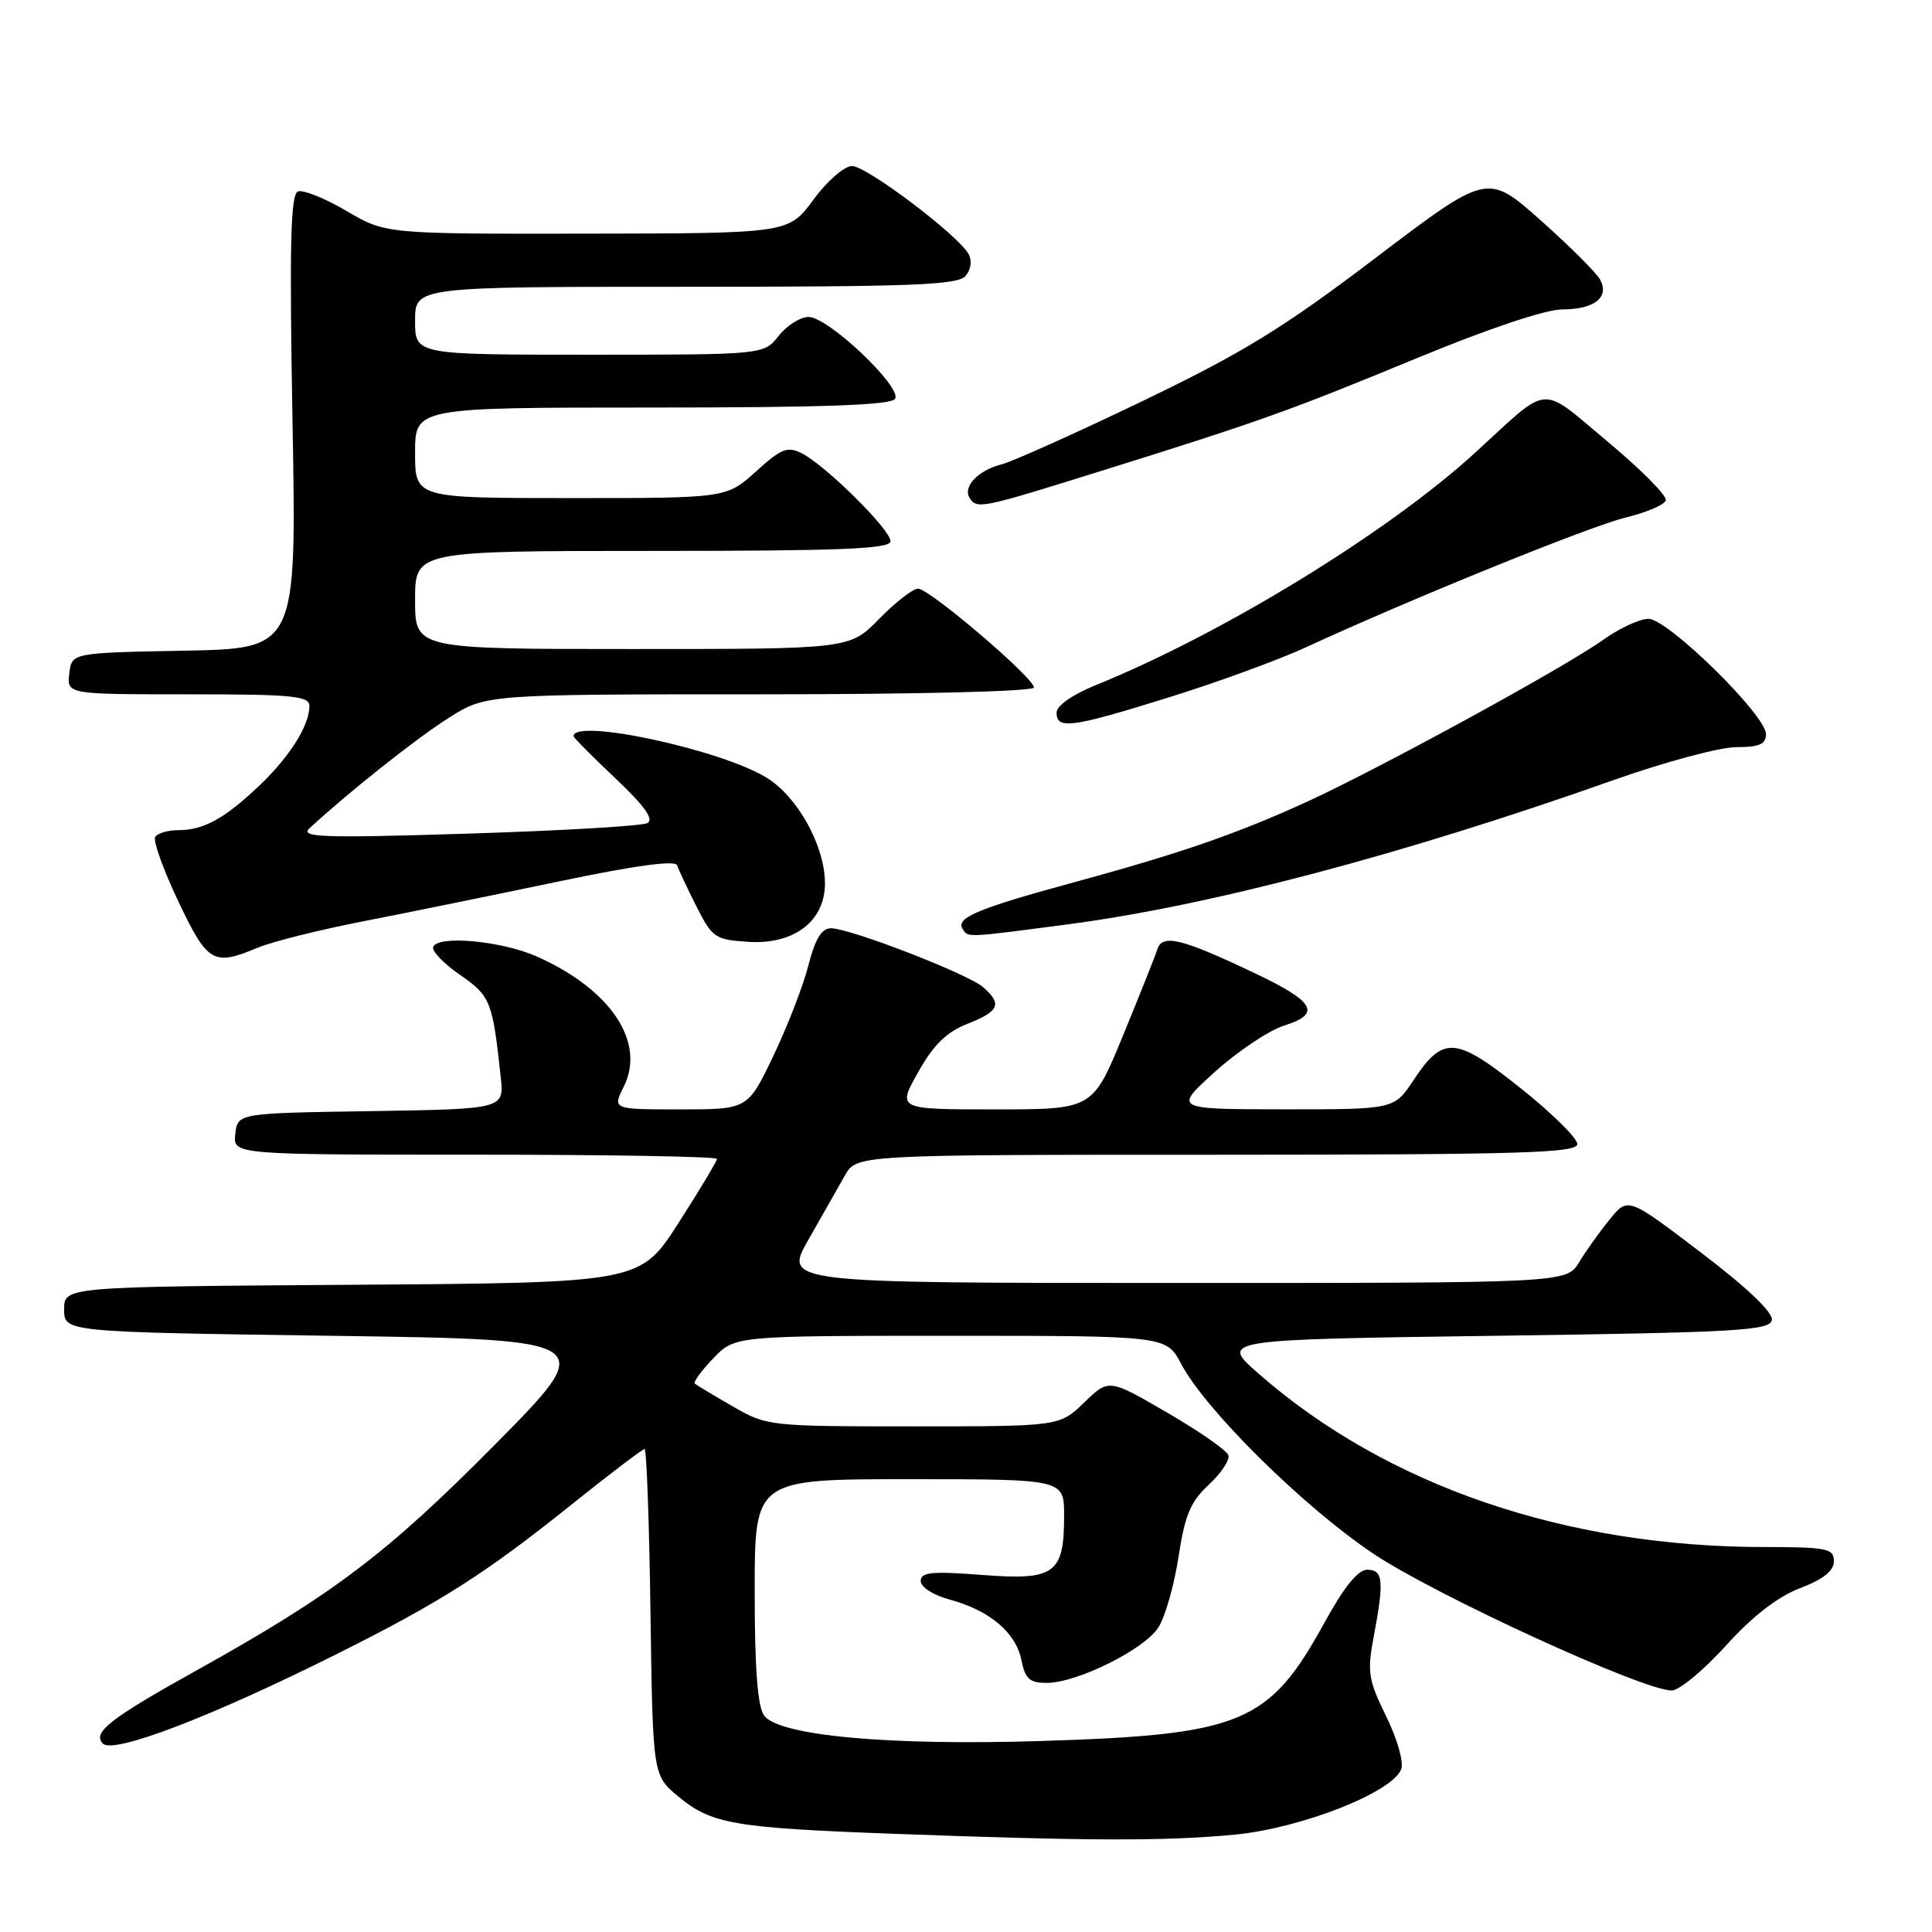 <?xml version="1.0" encoding="UTF-8" standalone="no"?>
<!DOCTYPE svg PUBLIC "-//W3C//DTD SVG 1.1//EN" "http://www.w3.org/Graphics/SVG/1.1/DTD/svg11.dtd" >
<svg xmlns="http://www.w3.org/2000/svg" xmlns:xlink="http://www.w3.org/1999/xlink" version="1.1" viewBox="0 0 256 256">
 <g >
 <path fill="currentColor"
d=" M 163.61 243.10 C 172.42 242.25 184.48 237.51 185.67 234.43 C 186.02 233.50 185.15 230.42 183.67 227.41 C 181.30 222.57 181.14 221.54 182.02 216.89 C 183.42 209.49 183.28 208.00 181.17 208.00 C 179.93 208.00 178.10 210.27 175.53 214.95 C 168.18 228.36 164.60 229.86 138.00 230.69 C 117.78 231.33 103.21 229.99 101.25 227.32 C 100.38 226.14 100.00 221.08 100.00 210.81 C 100.00 196.00 100.00 196.00 120.50 196.00 C 141.00 196.00 141.00 196.00 141.00 200.81 C 141.00 208.56 139.79 209.43 130.15 208.69 C 123.46 208.17 122.00 208.32 122.00 209.49 C 122.00 210.31 123.67 211.37 125.87 211.96 C 131.13 213.38 134.62 216.33 135.34 219.97 C 135.84 222.47 136.43 223.00 138.72 222.99 C 142.72 222.98 151.57 218.59 153.47 215.68 C 154.37 214.31 155.57 210.11 156.15 206.35 C 157.00 200.77 157.74 198.99 160.17 196.73 C 161.81 195.21 162.98 193.45 162.77 192.82 C 162.56 192.19 158.91 189.65 154.66 187.18 C 146.92 182.68 146.92 182.68 143.66 185.84 C 140.40 189.00 140.40 189.00 121.04 189.00 C 101.92 189.00 101.62 188.97 97.09 186.35 C 94.56 184.90 92.31 183.54 92.07 183.34 C 91.84 183.14 92.93 181.63 94.51 179.99 C 97.37 177.00 97.37 177.00 125.96 177.00 C 154.55 177.00 154.55 177.00 156.52 180.74 C 159.76 186.87 172.79 199.73 181.99 205.88 C 190.26 211.41 217.71 224.00 221.51 224.00 C 222.50 224.00 225.72 221.33 228.67 218.08 C 232.22 214.15 235.54 211.58 238.51 210.44 C 241.61 209.26 243.00 208.15 243.00 206.86 C 243.00 205.18 242.11 205.00 233.75 204.99 C 207.43 204.98 183.74 196.86 166.82 182.06 C 161.60 177.50 161.60 177.50 198.04 177.00 C 230.16 176.56 234.51 176.31 234.78 174.92 C 234.97 173.92 231.55 170.66 225.40 165.98 C 215.72 158.61 215.72 158.61 213.32 161.55 C 211.99 163.17 210.16 165.74 209.24 167.25 C 207.57 170.00 207.57 170.00 155.71 170.00 C 103.85 170.00 103.85 170.00 107.13 164.25 C 108.93 161.09 111.10 157.27 111.95 155.76 C 113.50 153.01 113.50 153.01 161.25 153.01 C 201.67 153.00 209.00 152.78 209.00 151.59 C 209.00 150.81 205.62 147.48 201.49 144.19 C 192.87 137.31 191.23 137.19 187.29 143.14 C 184.73 147.00 184.73 147.00 170.12 146.99 C 155.50 146.98 155.50 146.98 161.00 142.01 C 164.03 139.28 168.15 136.53 170.17 135.89 C 175.15 134.32 174.24 132.73 166.15 128.90 C 156.53 124.33 154.02 123.72 153.35 125.80 C 153.05 126.74 150.99 131.89 148.79 137.25 C 144.78 147.00 144.78 147.00 131.83 147.00 C 118.88 147.00 118.88 147.00 121.66 142.07 C 123.71 138.42 125.42 136.75 128.22 135.65 C 132.42 133.99 132.83 133.03 130.25 130.79 C 128.21 129.03 112.63 123.00 110.10 123.00 C 108.87 123.00 108.01 124.42 107.11 127.94 C 106.42 130.65 104.32 136.05 102.46 139.94 C 99.08 147.00 99.08 147.00 90.12 147.00 C 81.15 147.00 81.15 147.00 82.65 143.99 C 85.60 138.09 80.93 131.10 71.13 126.74 C 66.42 124.65 57.91 123.88 57.40 125.50 C 57.22 126.05 58.84 127.72 60.99 129.20 C 65.00 131.98 65.27 132.66 66.35 142.73 C 66.80 146.95 66.80 146.95 49.15 147.23 C 31.50 147.50 31.50 147.50 31.18 150.25 C 30.87 153.00 30.87 153.00 62.93 153.00 C 80.57 153.00 95.00 153.25 95.00 153.56 C 95.00 153.86 92.71 157.68 89.91 162.04 C 84.82 169.98 84.82 169.98 46.66 170.24 C 8.50 170.50 8.50 170.50 8.50 173.50 C 8.50 176.50 8.50 176.50 43.94 177.00 C 79.37 177.50 79.37 177.50 65.44 191.56 C 51.20 205.93 44.11 211.28 26.00 221.36 C 14.56 227.73 12.19 229.58 13.64 231.04 C 15.04 232.44 27.98 227.49 44.50 219.23 C 58.39 212.29 64.21 208.59 75.71 199.38 C 80.78 195.32 85.14 192.00 85.41 192.00 C 85.67 192.00 86.03 201.73 86.19 213.61 C 86.50 235.22 86.50 235.22 89.85 238.02 C 94.26 241.69 97.16 242.20 118.50 242.99 C 144.50 243.95 154.45 243.97 163.61 243.10 Z  M 34.19 125.56 C 36.09 124.77 42.33 123.21 48.07 122.09 C 53.81 120.97 65.44 118.60 73.93 116.82 C 84.09 114.69 89.48 113.95 89.72 114.66 C 89.92 115.25 91.07 117.71 92.29 120.12 C 94.37 124.25 94.77 124.52 99.14 124.80 C 105.32 125.20 109.45 121.95 109.31 116.79 C 109.17 111.84 105.63 105.56 101.60 103.06 C 95.55 99.32 76.00 95.12 76.00 97.55 C 76.00 97.74 78.49 100.25 81.54 103.13 C 85.39 106.77 86.69 108.58 85.79 109.06 C 85.08 109.45 74.38 110.07 62.00 110.46 C 42.74 111.06 39.72 110.96 41.00 109.76 C 46.04 105.08 55.20 97.81 59.45 95.13 C 64.39 92.00 64.39 92.00 100.70 92.00 C 121.87 92.00 137.00 91.62 137.00 91.09 C 137.00 89.81 123.15 78.00 121.65 78.00 C 120.96 78.00 118.65 79.80 116.50 82.00 C 112.59 86.00 112.59 86.00 83.80 86.00 C 55.00 86.00 55.00 86.00 55.00 79.50 C 55.00 73.00 55.00 73.00 86.50 73.00 C 111.52 73.00 118.00 72.74 118.00 71.71 C 118.00 70.19 109.46 61.72 106.28 60.09 C 104.34 59.10 103.55 59.41 100.16 62.48 C 96.26 66.00 96.26 66.00 75.63 66.00 C 55.00 66.00 55.00 66.00 55.00 60.00 C 55.00 54.00 55.00 54.00 86.44 54.00 C 109.12 54.00 118.08 53.68 118.60 52.85 C 119.55 51.30 109.74 42.00 107.15 42.00 C 106.05 42.00 104.26 43.12 103.18 44.50 C 101.21 47.00 101.21 47.00 78.11 47.00 C 55.00 47.00 55.00 47.00 55.00 42.50 C 55.00 38.00 55.00 38.00 90.88 38.00 C 120.97 38.00 126.95 37.77 127.96 36.55 C 128.67 35.69 128.82 34.51 128.33 33.64 C 126.89 31.10 114.83 22.00 112.90 22.00 C 111.88 22.00 109.60 23.98 107.78 26.46 C 104.50 30.92 104.50 30.92 77.79 30.96 C 51.09 31.00 51.09 31.00 45.91 27.95 C 43.06 26.27 40.16 25.11 39.48 25.37 C 38.50 25.75 38.34 32.38 38.76 55.90 C 39.30 85.94 39.30 85.94 24.40 86.22 C 9.50 86.50 9.50 86.50 9.18 89.25 C 8.87 92.00 8.87 92.00 24.93 92.00 C 38.78 92.00 41.00 92.21 41.00 93.55 C 41.00 96.13 38.37 100.30 34.33 104.13 C 29.73 108.49 26.98 110.00 23.62 110.00 C 22.25 110.00 20.87 110.41 20.56 110.90 C 20.26 111.40 21.63 115.22 23.61 119.40 C 27.52 127.62 28.25 128.05 34.19 125.56 Z  M 141.50 122.48 C 160.32 120.01 185.85 113.26 213.82 103.36 C 220.59 100.96 227.90 99.00 230.07 99.00 C 233.12 99.00 234.00 98.62 234.00 97.28 C 234.00 94.75 221.00 82.00 218.43 82.00 C 217.26 82.00 214.55 83.26 212.40 84.80 C 207.33 88.43 182.62 101.93 173.00 106.32 C 163.80 110.52 156.17 113.15 141.80 117.05 C 129.66 120.36 126.65 121.62 127.53 123.05 C 128.28 124.26 127.80 124.28 141.50 122.48 Z  M 154.93 92.39 C 161.29 90.41 169.43 87.44 173.00 85.79 C 187.10 79.29 210.76 69.69 215.44 68.57 C 218.15 67.91 220.53 66.90 220.73 66.31 C 220.93 65.72 217.46 62.22 213.02 58.52 C 203.88 50.89 205.55 50.75 195.47 59.98 C 183.97 70.51 162.04 83.95 145.25 90.76 C 142.08 92.05 140.00 93.51 140.00 94.44 C 140.00 96.70 142.02 96.42 154.93 92.39 Z  M 145.85 62.42 C 167.05 55.80 170.82 54.45 187.93 47.38 C 197.17 43.56 204.82 41.00 206.98 41.00 C 211.25 41.00 213.29 39.41 212.03 37.06 C 211.56 36.17 208.00 32.62 204.13 29.18 C 197.09 22.93 197.09 22.93 182.29 34.16 C 170.00 43.49 164.77 46.70 151.40 53.14 C 142.54 57.40 134.12 61.18 132.69 61.54 C 129.63 62.31 127.56 64.48 128.47 65.96 C 129.43 67.50 129.93 67.40 145.85 62.42 Z "/>
</g>
</svg>